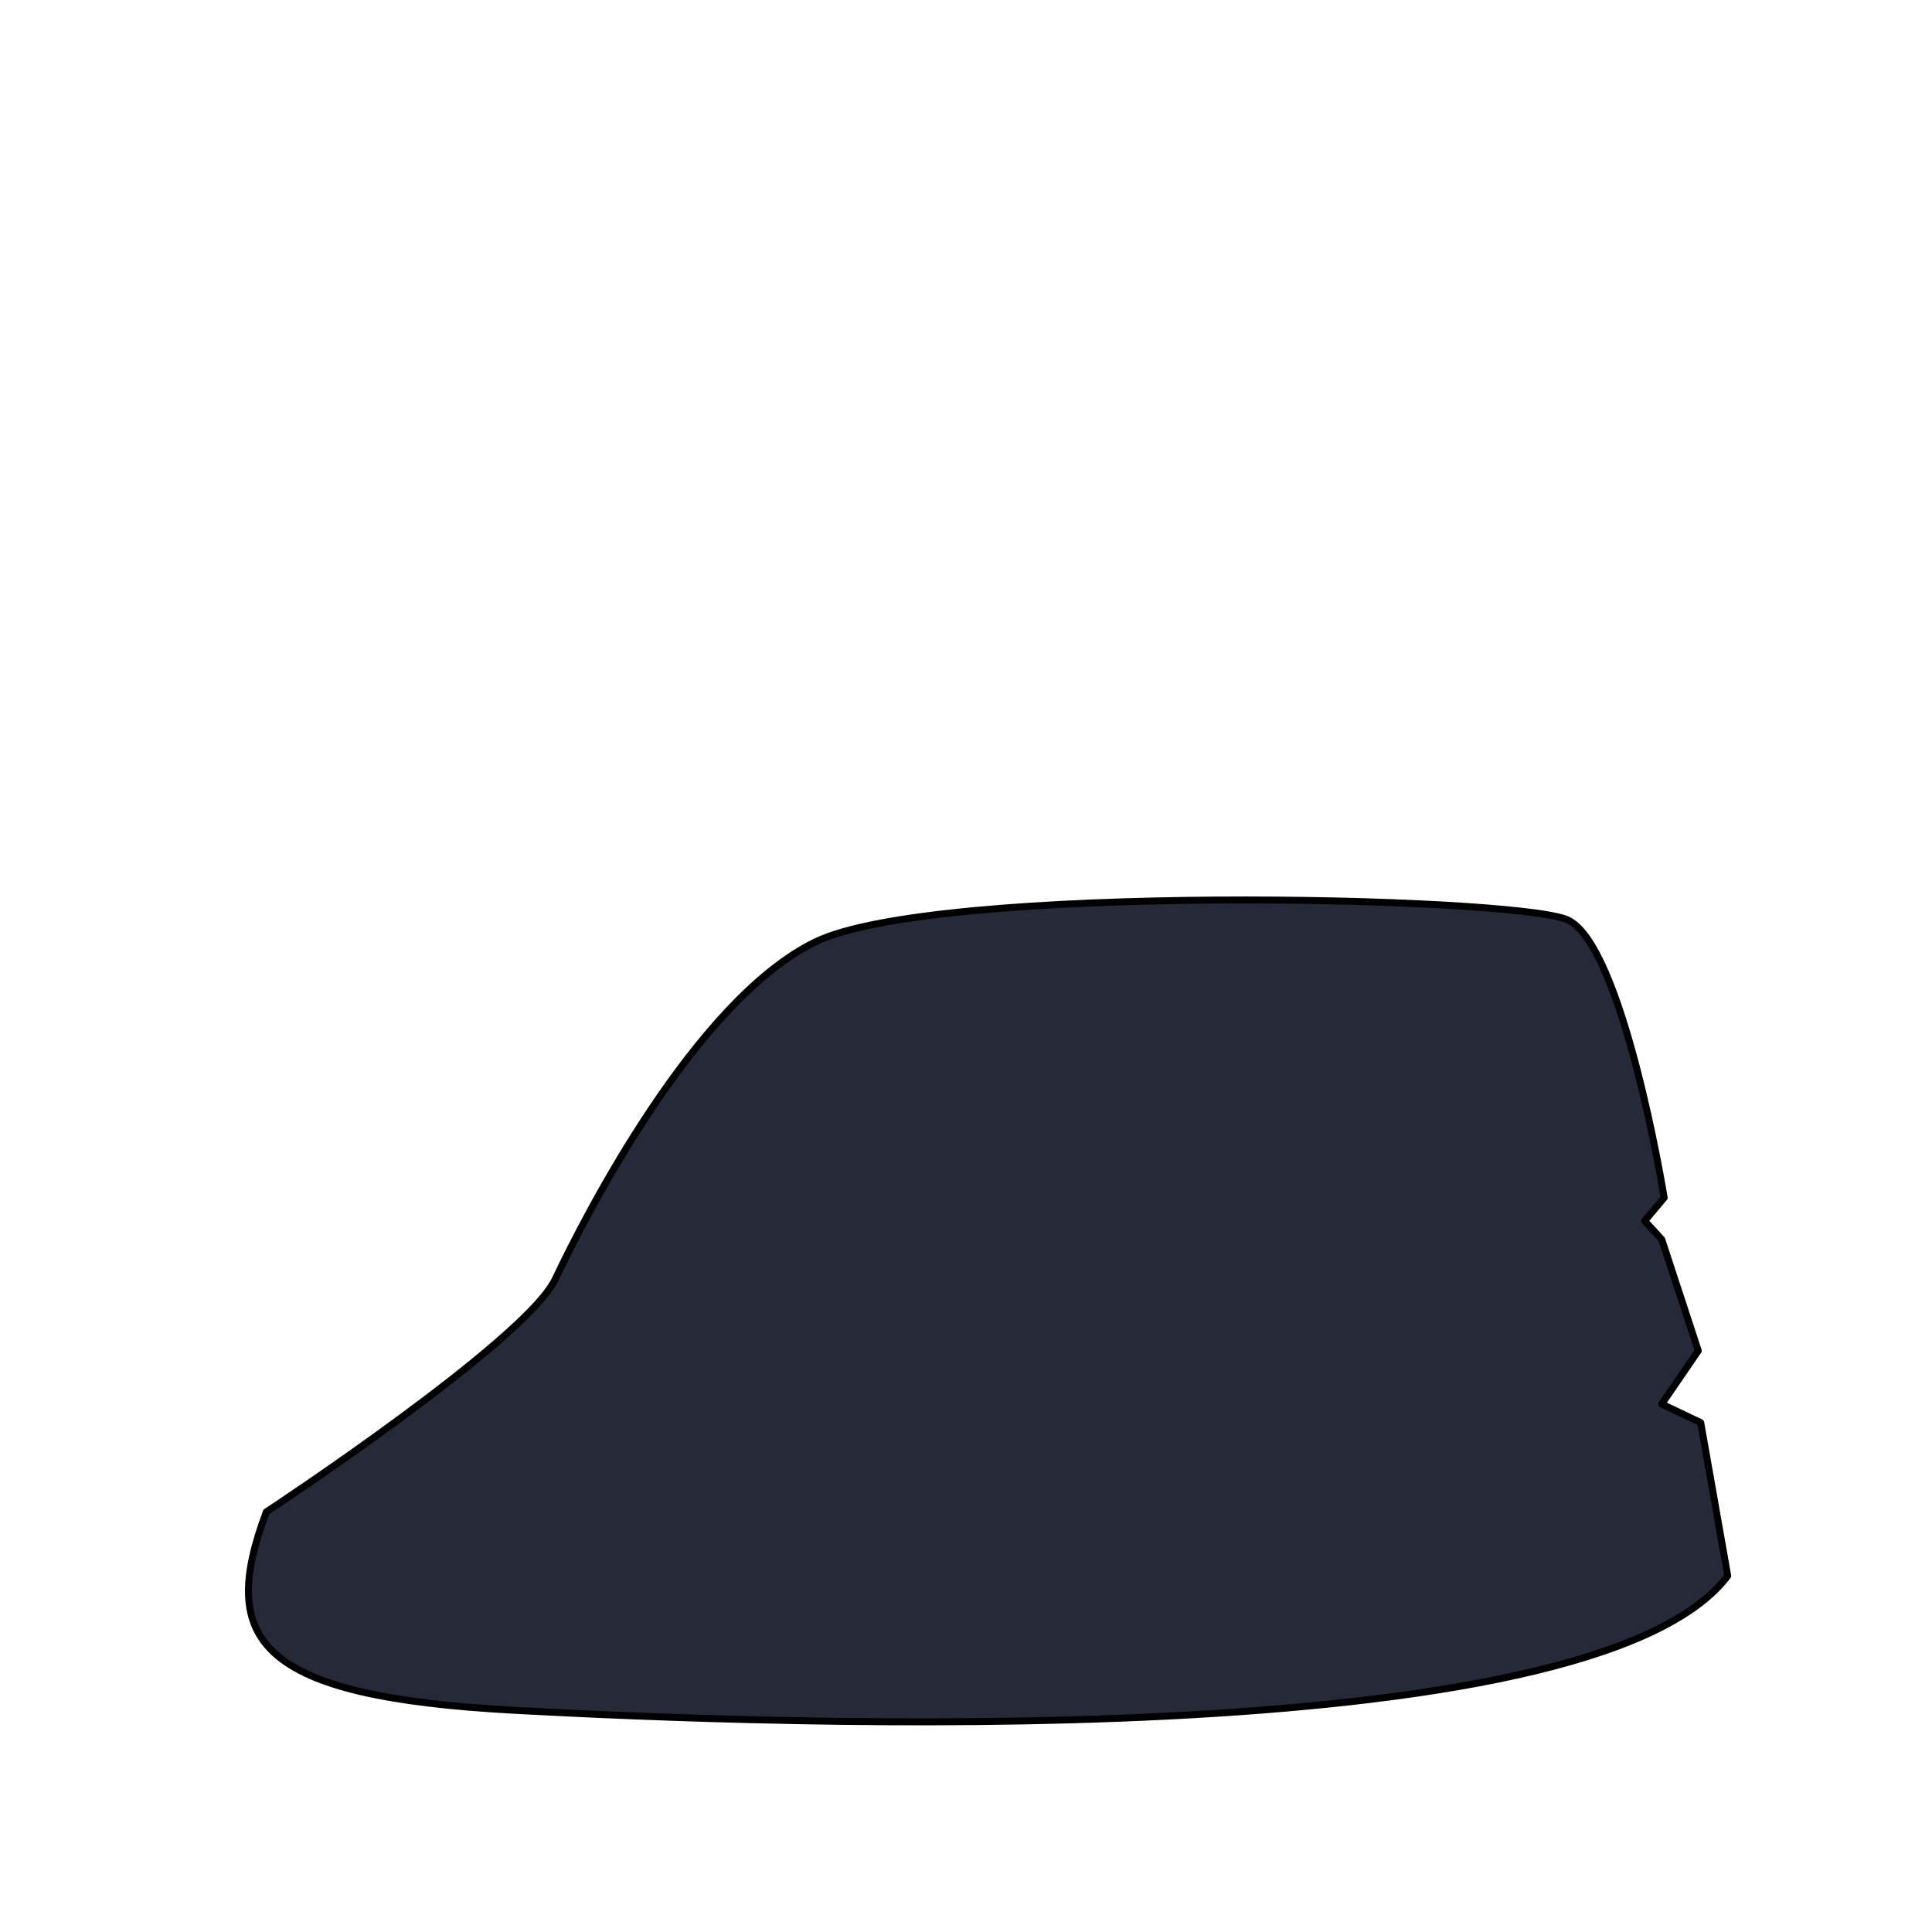 <svg xmlns="http://www.w3.org/2000/svg" viewBox="0 0 2500 2500">
  <title>PepeFrogFrakensteinBack1</title>
  <path d="M344.61,1956.44c-62.46,166.75-12,238.73,321.94,256.73s1392.67,60,1569.12-174l-34.94-198.33-50.43-24,47.28-69-47.28-144-22.06-24,25.21-30s-53.58-330-126.07-360S1210.21,1143,1054.74,1219,756.4,1575,718.59,1655,344.61,1956.44,344.61,1956.44Z" style="fill: #262938;stroke: #000;stroke-linecap: round;stroke-linejoin: round;stroke-width: 9px"/>
</svg>
